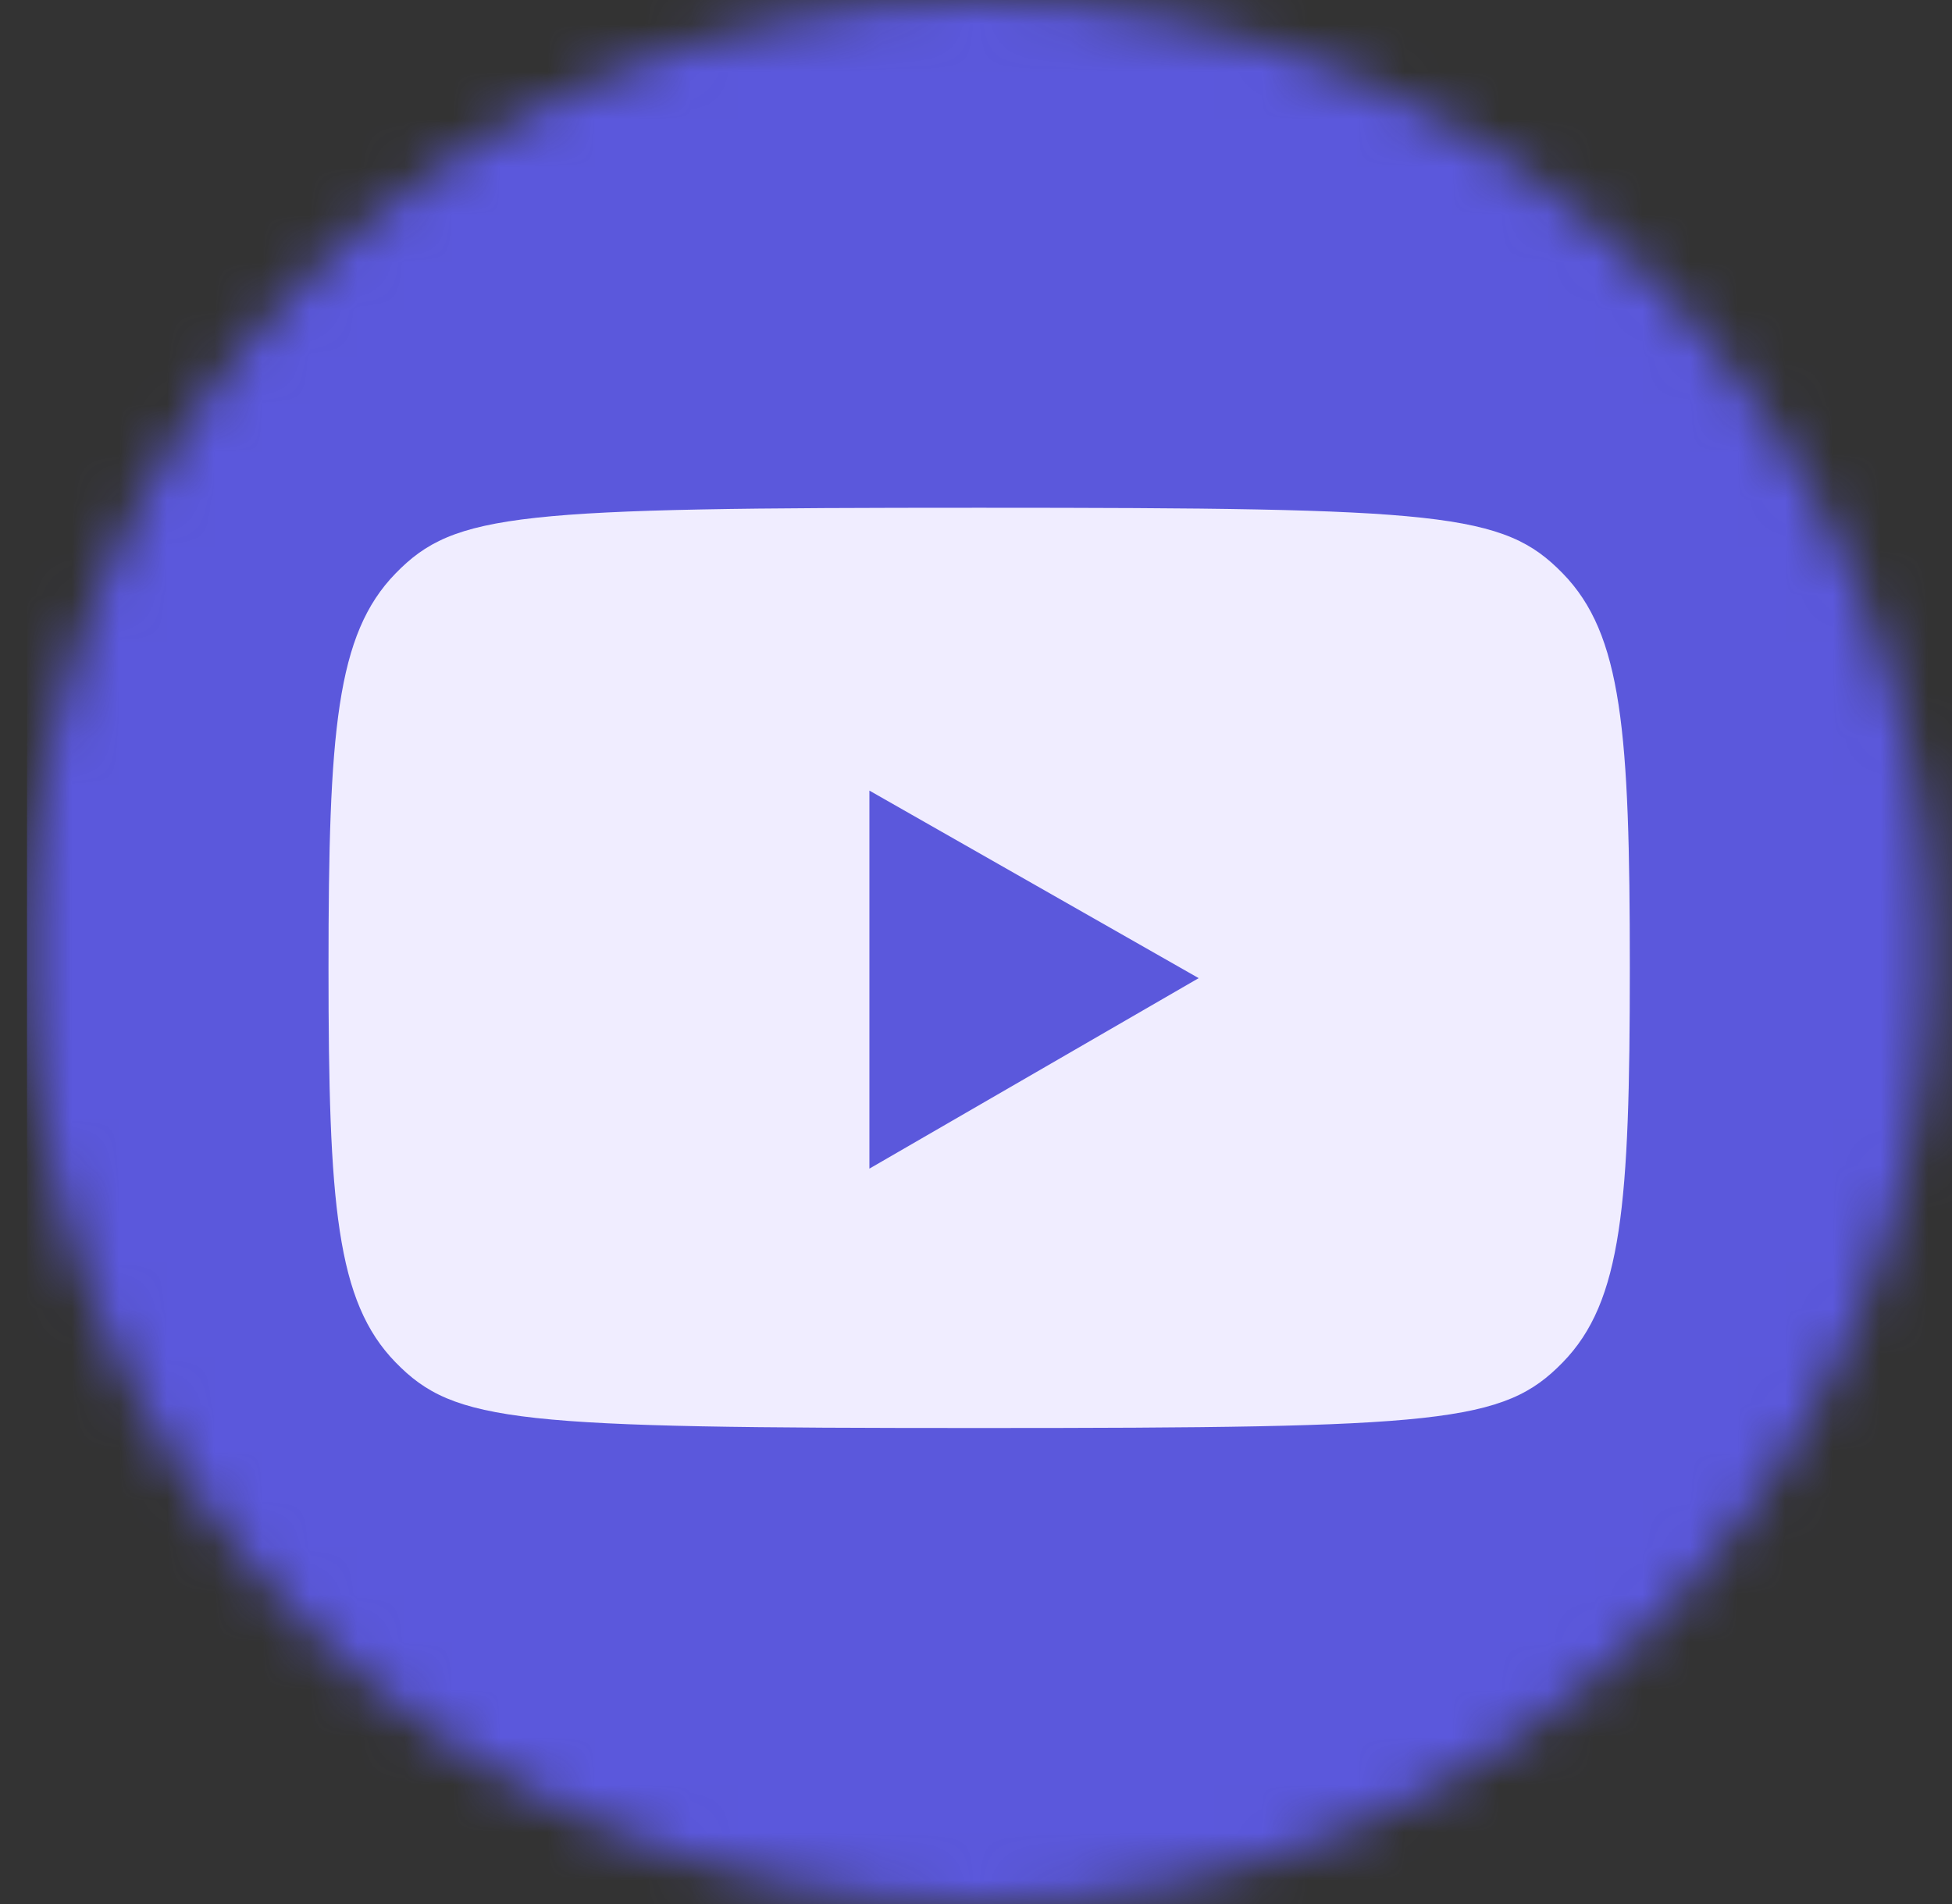 <svg width="41" height="40" viewBox="0 0 41 40" fill="none" xmlns="http://www.w3.org/2000/svg">
<rect x="0" y="0" width="41" height="40" fill="#333333" stroke="none"/>
<mask id="mask0_359_1788" style="mask-type:luminance" maskUnits="userSpaceOnUse" x="0" y="0" width="41" height="40">
<path d="M40.567 20C40.567 8.954 31.613 0 20.567 0C9.521 0 0.567 8.954 0.567 20C0.567 31.046 9.521 40 20.567 40C31.613 40 40.567 31.046 40.567 20Z" fill="white"/>
</mask>
<g mask="url(#mask0_359_1788)">
<path d="M606.883 -0.421H0.567V144.421H606.883V-0.421Z" fill="#5B58DC"/>
<path d="M32.825 12.047C34.071 13.326 34.233 15.359 34.233 20.333C34.233 25.308 34.071 27.341 32.825 28.62C31.58 29.899 30.283 30 20.567 30C10.851 30 9.554 29.899 8.308 28.62C7.063 27.341 6.9 25.308 6.9 20.333C6.9 15.359 7.063 13.326 8.308 12.047C9.554 10.767 10.851 10.667 20.567 10.667C30.283 10.667 31.58 10.768 32.825 12.047ZM18.261 24.551L25.177 20.549L18.261 16.609V24.551Z" fill="#F0EDFF"/>
</g>
</svg>
